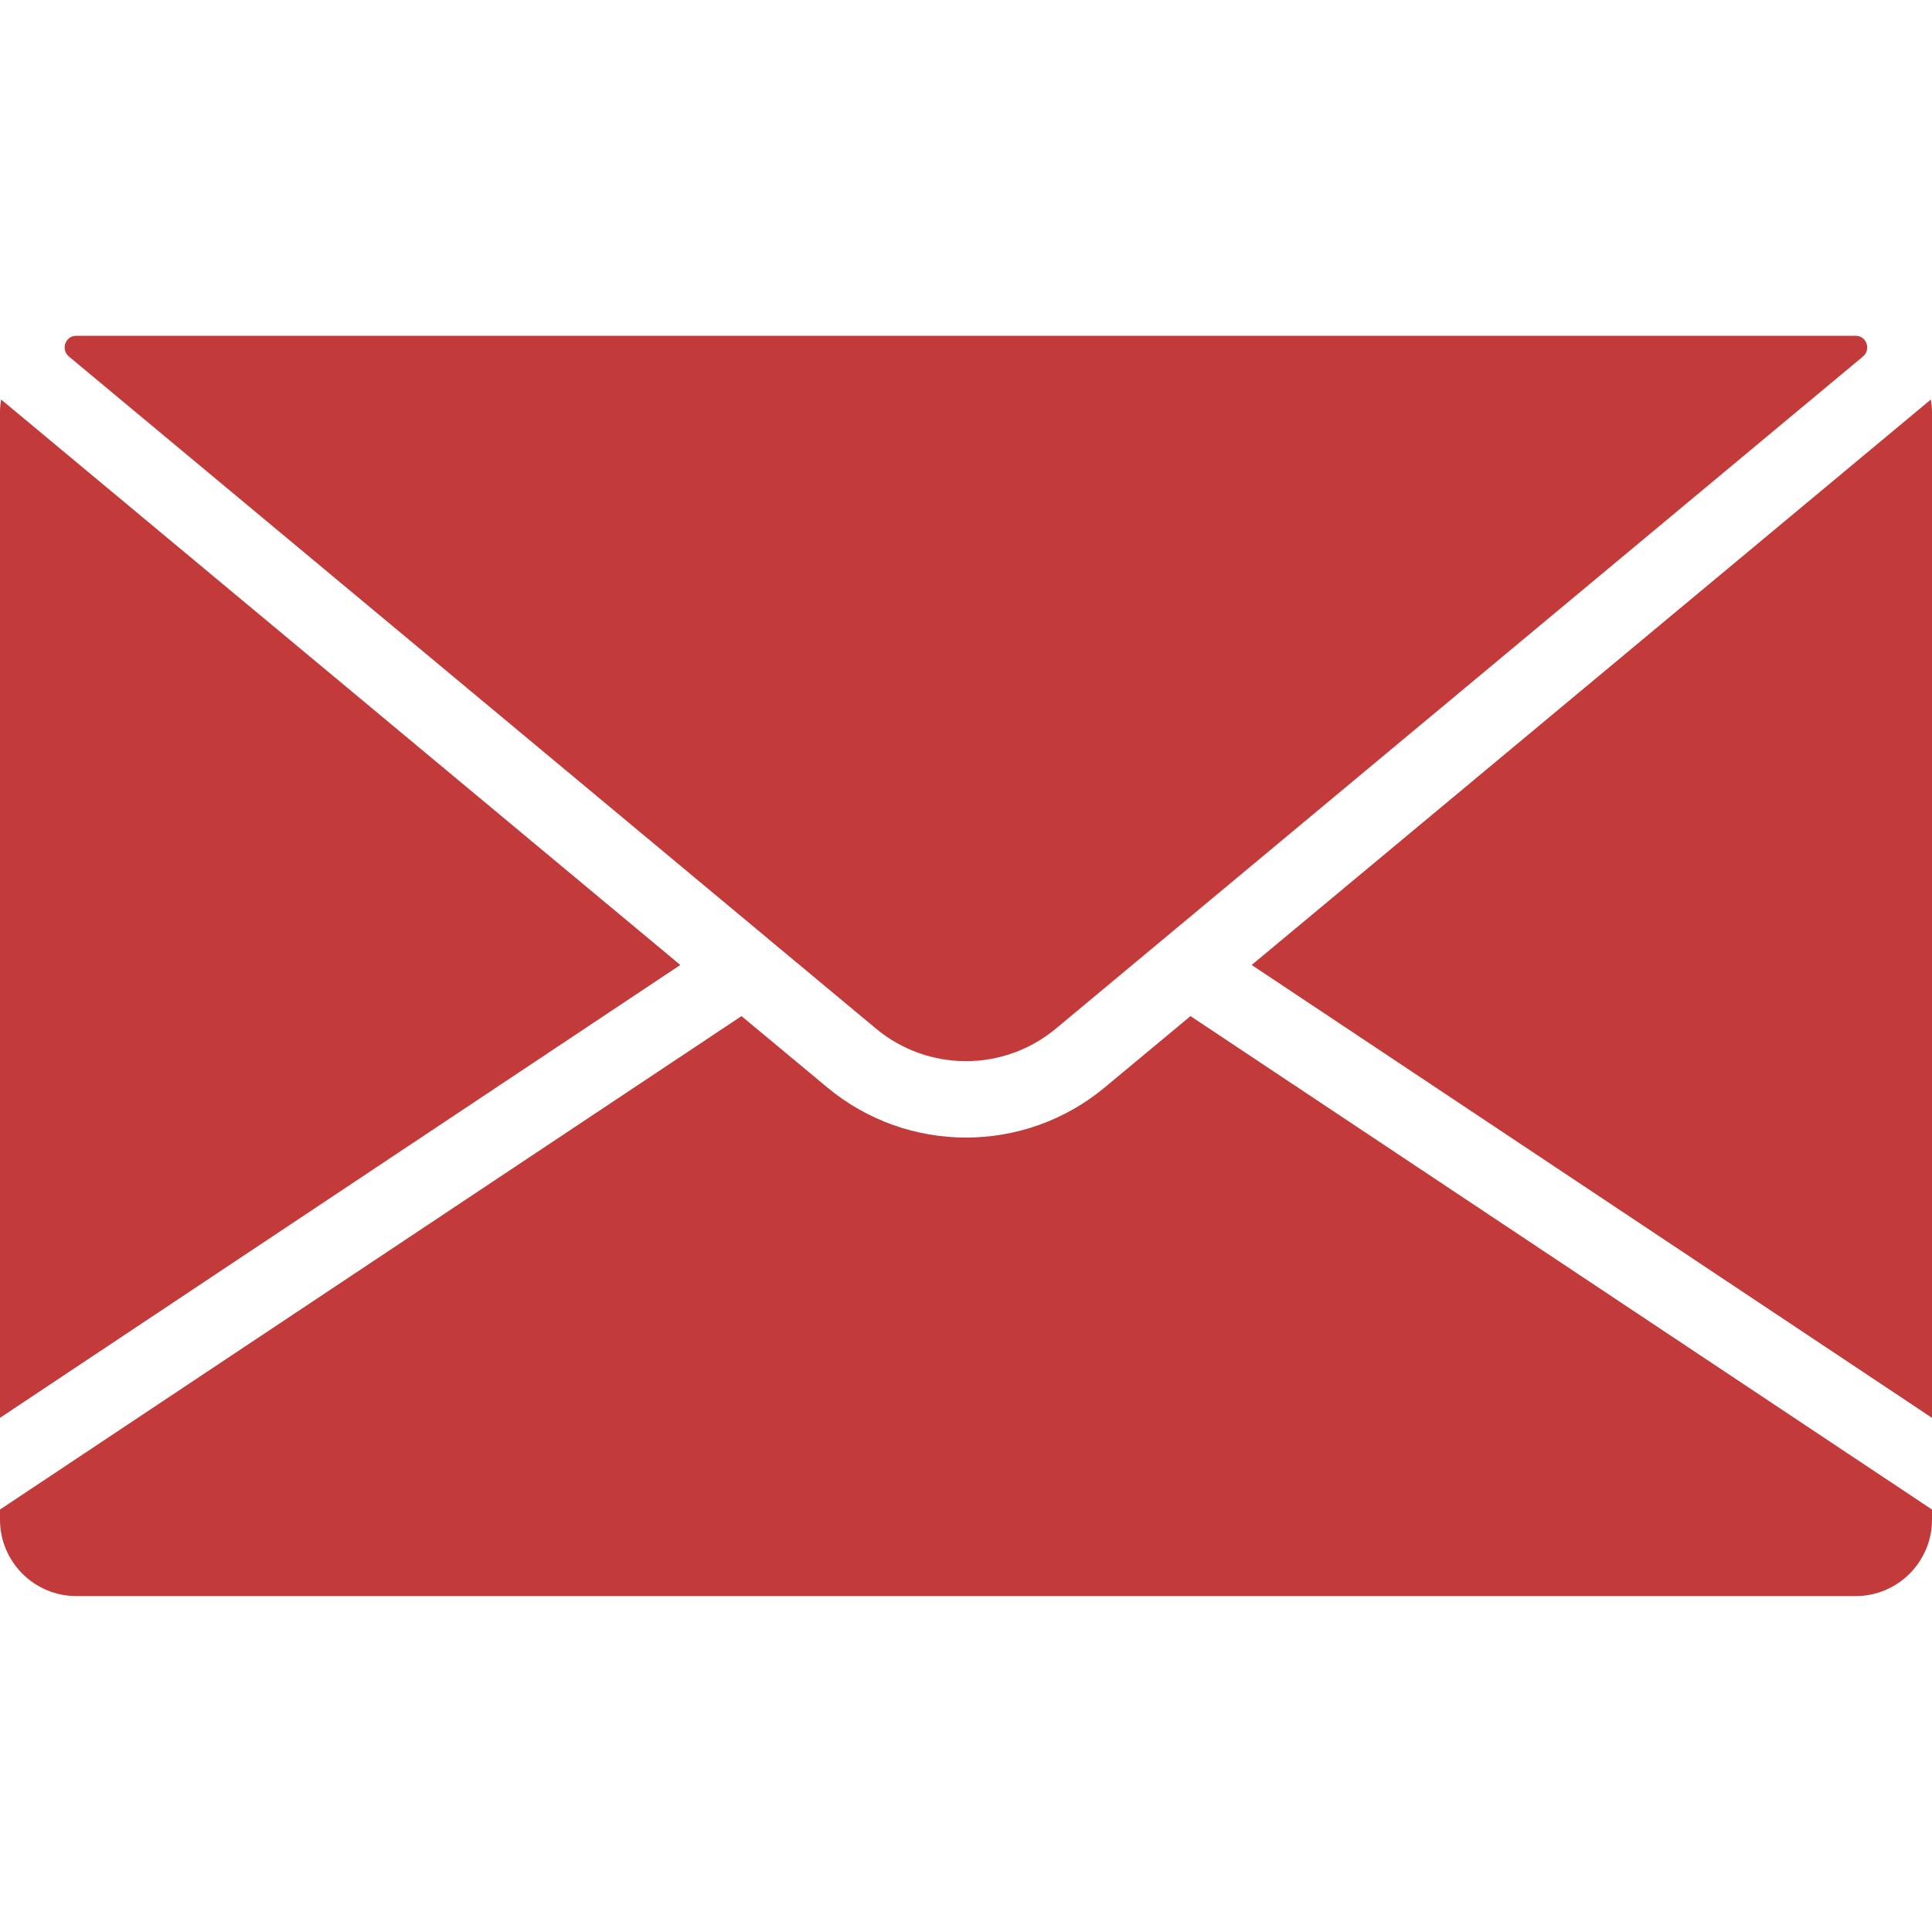 <svg width="15" height="15" viewBox="0 0 15 15" fill="none" xmlns="http://www.w3.org/2000/svg">
<path d="M14.991 3.102L9.718 7.492L15 11.008V3.201C15 3.167 14.996 3.134 14.991 3.102Z" fill="#C23A3A"/>
<path d="M9.243 7.889L8.578 8.442C8.266 8.702 7.883 8.832 7.5 8.832C7.117 8.832 6.734 8.702 6.422 8.442L5.757 7.889L0 11.72V11.799C0 12.126 0.266 12.392 0.593 12.392H14.407C14.734 12.392 15 12.126 15 11.799V11.72L9.243 7.889Z" fill="#C23A3A"/>
<path d="M14.409 2.607C14.408 2.607 14.407 2.607 14.407 2.607H0.593C0.592 2.607 0.591 2.607 0.59 2.607C0.507 2.608 0.47 2.714 0.535 2.768L5.963 7.288C5.964 7.289 5.964 7.289 5.965 7.29L6.801 7.986C7.206 8.323 7.793 8.323 8.198 7.986L14.464 2.768C14.529 2.714 14.492 2.608 14.409 2.607Z" fill="#C23A3A"/>
<path d="M0.009 3.102C0.003 3.134 0 3.167 0 3.201V11.008L5.282 7.492L0.009 3.102Z" fill="#C23A3A"/>
</svg>

